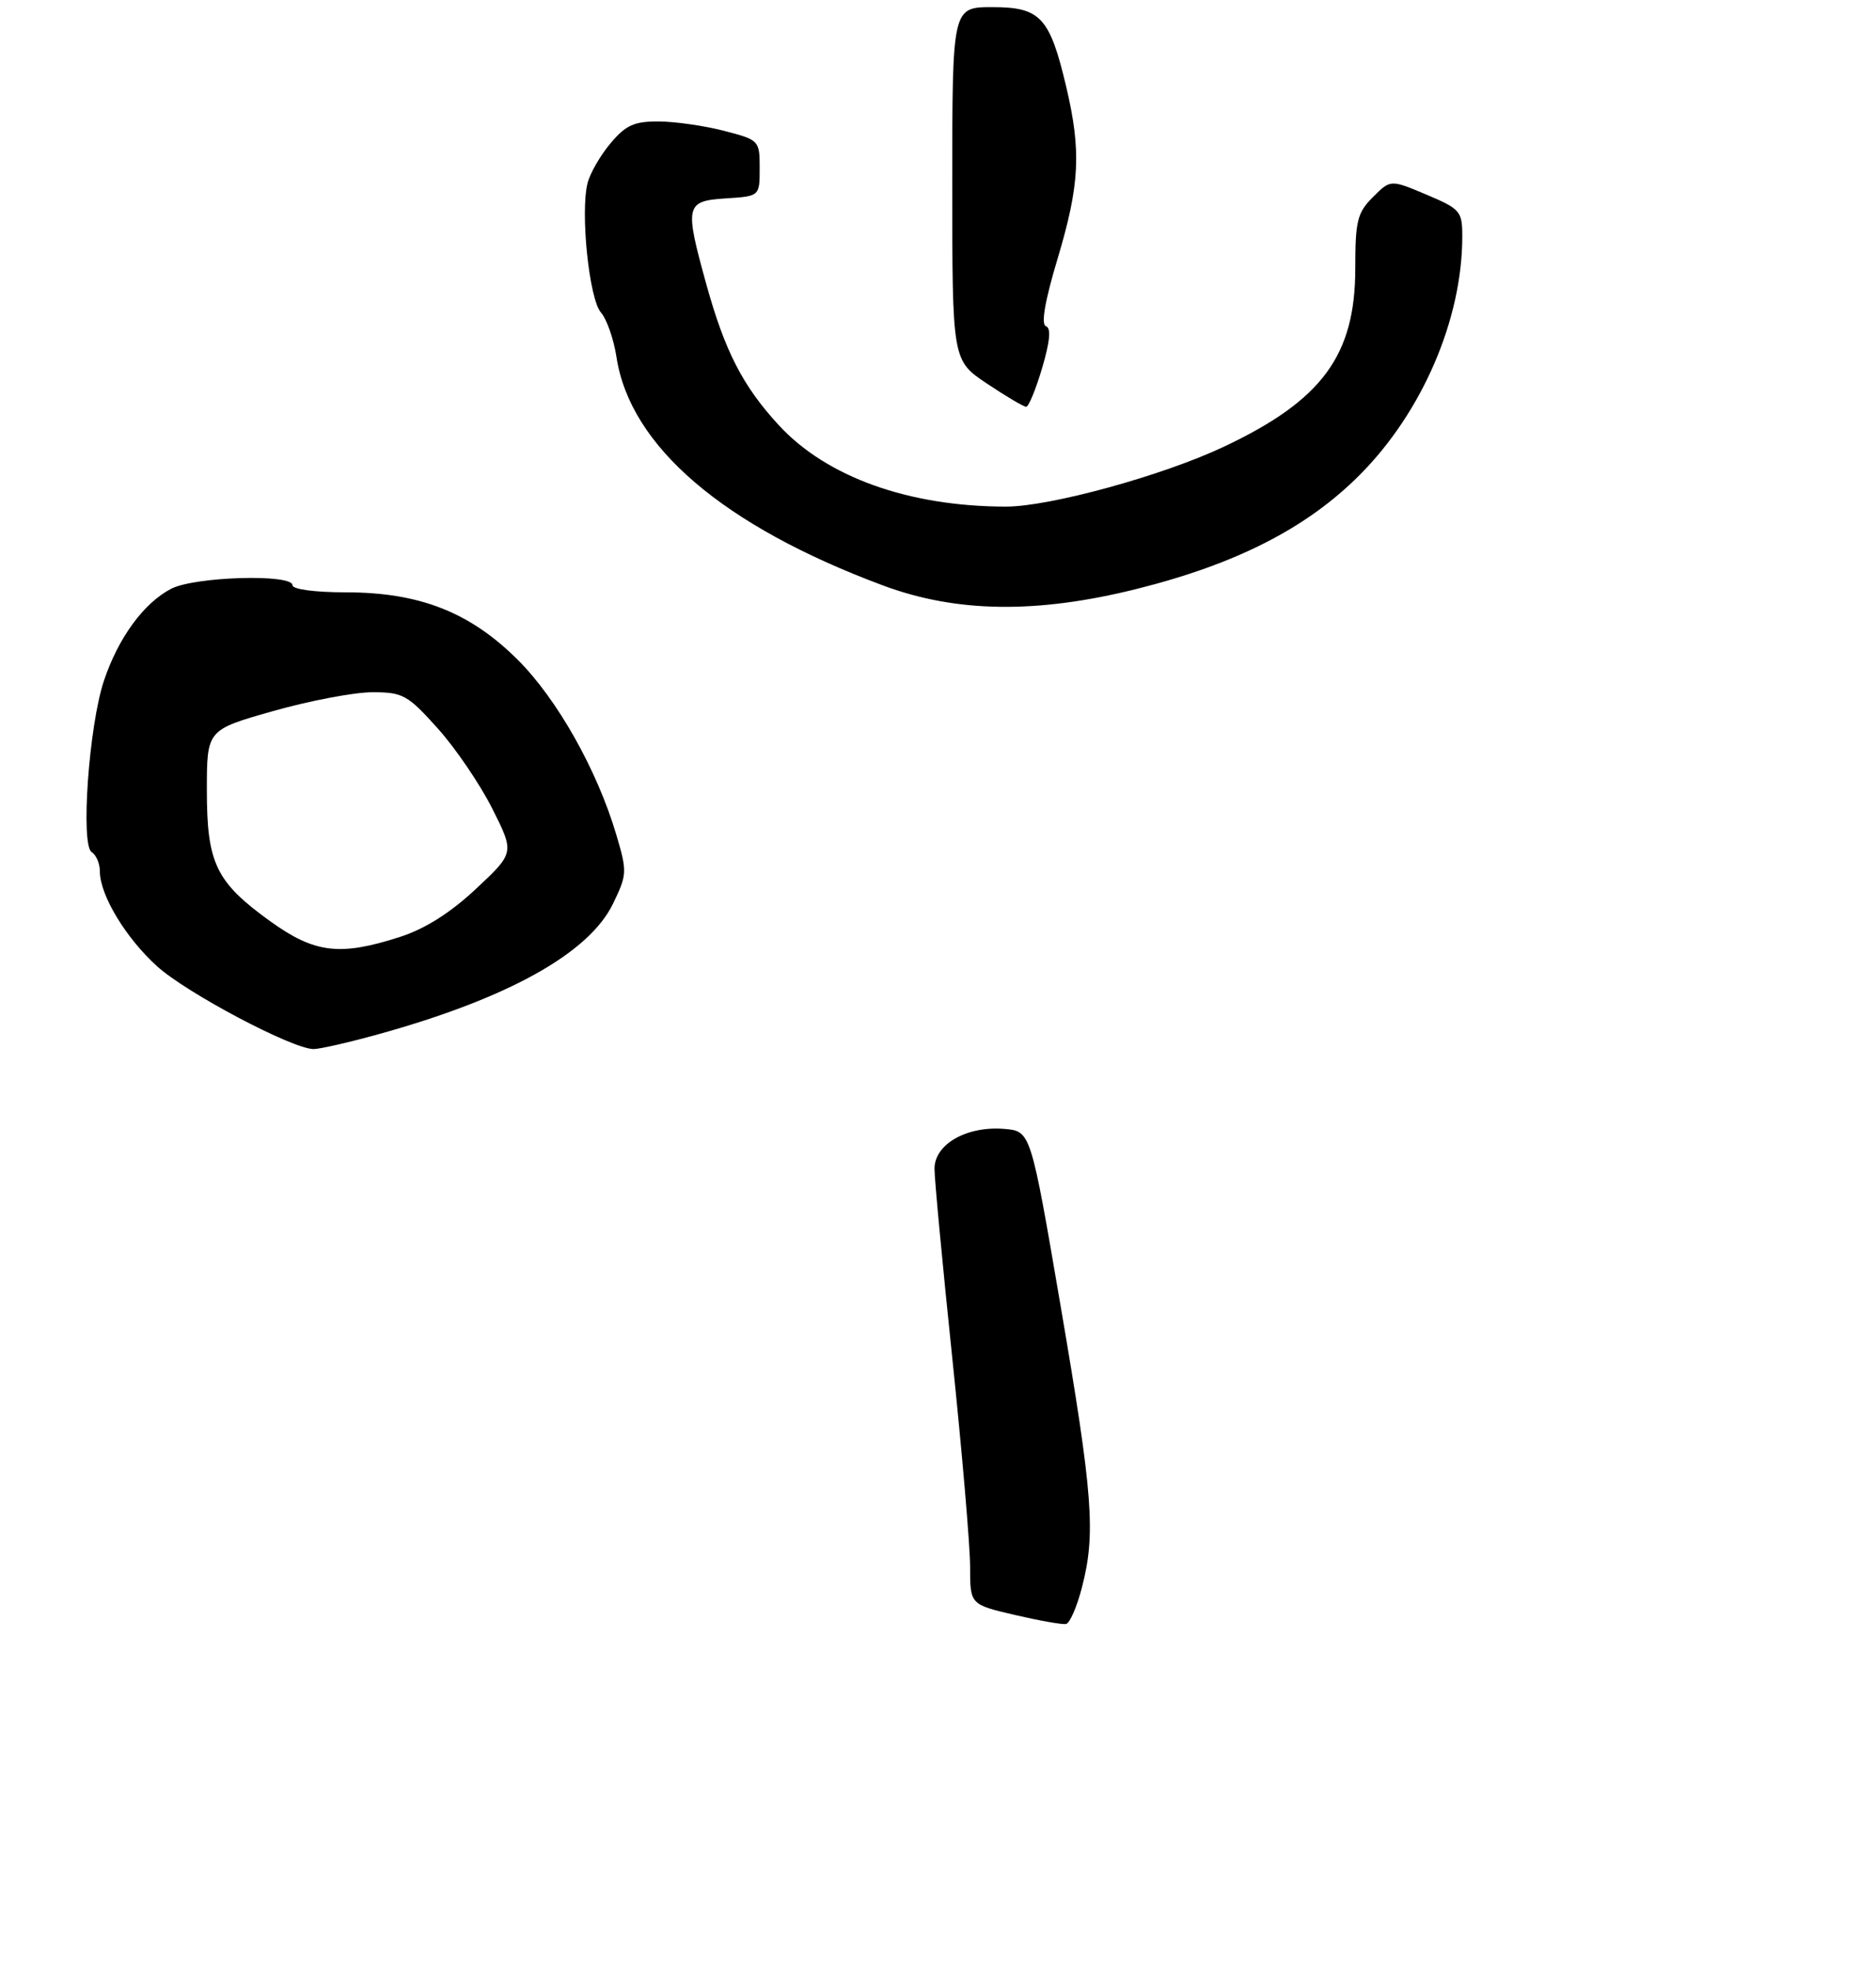 <?xml version="1.0" encoding="UTF-8" standalone="no"?>
<!DOCTYPE svg PUBLIC "-//W3C//DTD SVG 1.1//EN" "http://www.w3.org/Graphics/SVG/1.1/DTD/svg11.dtd" >
<svg xmlns="http://www.w3.org/2000/svg" xmlns:xlink="http://www.w3.org/1999/xlink" version="1.1" viewBox="0 0 263 276">
 <g >
 <path fill="currentColor"
d=" M 151.68 222.43 C 153.64 214.89 153.23 209.52 148.69 183.00 C 144.50 158.50 144.50 158.50 140.81 158.19 C 135.52 157.75 131.00 160.33 131.01 163.78 C 131.01 165.27 132.14 177.24 133.51 190.38 C 134.88 203.51 136.00 216.63 136.00 219.54 C 136.00 224.83 136.00 224.83 142.25 226.29 C 145.69 227.09 148.93 227.67 149.45 227.56 C 149.98 227.45 150.98 225.15 151.68 222.43 Z  M 53.02 144.93 C 71.21 139.90 82.58 133.57 85.94 126.63 C 87.92 122.54 87.94 122.15 86.39 116.93 C 83.71 107.90 78.13 98.00 72.63 92.50 C 65.92 85.79 58.83 83.00 48.46 83.00 C 44.15 83.00 41.00 82.58 41.00 82.00 C 41.00 80.39 27.30 80.79 24.00 82.50 C 20.16 84.48 16.58 89.38 14.57 95.39 C 12.46 101.69 11.27 118.43 12.86 119.41 C 13.49 119.80 14.00 121.01 14.00 122.10 C 14.00 125.42 17.63 131.43 22.02 135.40 C 26.19 139.17 41.01 147.00 43.97 147.00 C 44.83 147.00 48.91 146.07 53.02 144.93 Z  M 159.29 82.54 C 173.26 79.06 183.18 74.01 190.58 66.59 C 199.38 57.79 205.00 44.74 205.00 33.15 C 205.00 29.59 204.74 29.29 199.97 27.27 C 194.94 25.15 194.94 25.15 192.47 27.62 C 190.28 29.81 190.00 30.95 190.00 37.59 C 190.00 49.80 185.36 56.10 171.55 62.61 C 162.99 66.65 147.15 71.00 141.00 70.99 C 127.38 70.97 115.88 66.85 109.18 59.58 C 104.14 54.11 101.63 49.23 99.03 39.87 C 95.95 28.75 96.08 28.17 101.75 27.80 C 106.50 27.50 106.50 27.50 106.50 23.57 C 106.50 19.68 106.43 19.61 101.50 18.33 C 98.75 17.62 94.63 17.03 92.34 17.02 C 88.91 17.00 87.72 17.54 85.59 20.08 C 84.16 21.77 82.72 24.28 82.37 25.66 C 81.34 29.76 82.59 41.88 84.24 43.78 C 85.06 44.72 86.04 47.52 86.42 50.00 C 88.32 62.53 101.37 73.70 123.85 82.06 C 134.09 85.86 145.32 86.02 159.29 82.54 Z  M 146.11 51.53 C 147.21 47.79 147.37 45.96 146.63 45.71 C 145.92 45.47 146.48 42.19 148.27 36.23 C 151.37 25.89 151.60 21.19 149.49 12.22 C 147.18 2.42 145.87 1.00 139.13 1.00 C 133.50 1.00 133.50 1.00 133.50 25.75 C 133.50 50.50 133.50 50.50 138.36 53.75 C 141.04 55.54 143.51 57.00 143.86 57.00 C 144.21 57.00 145.22 54.54 146.11 51.53 Z  M 37.91 129.11 C 30.27 123.61 29.00 120.98 29.00 110.73 C 29.00 102.27 29.00 102.27 38.29 99.64 C 43.40 98.19 49.66 97.00 52.20 97.00 C 56.48 97.00 57.15 97.37 61.35 102.05 C 63.85 104.82 67.29 109.89 69.01 113.30 C 72.13 119.50 72.13 119.50 66.74 124.54 C 63.14 127.91 59.60 130.15 56.06 131.29 C 47.66 134.00 44.13 133.58 37.91 129.11 Z "/>
</g>
</svg>